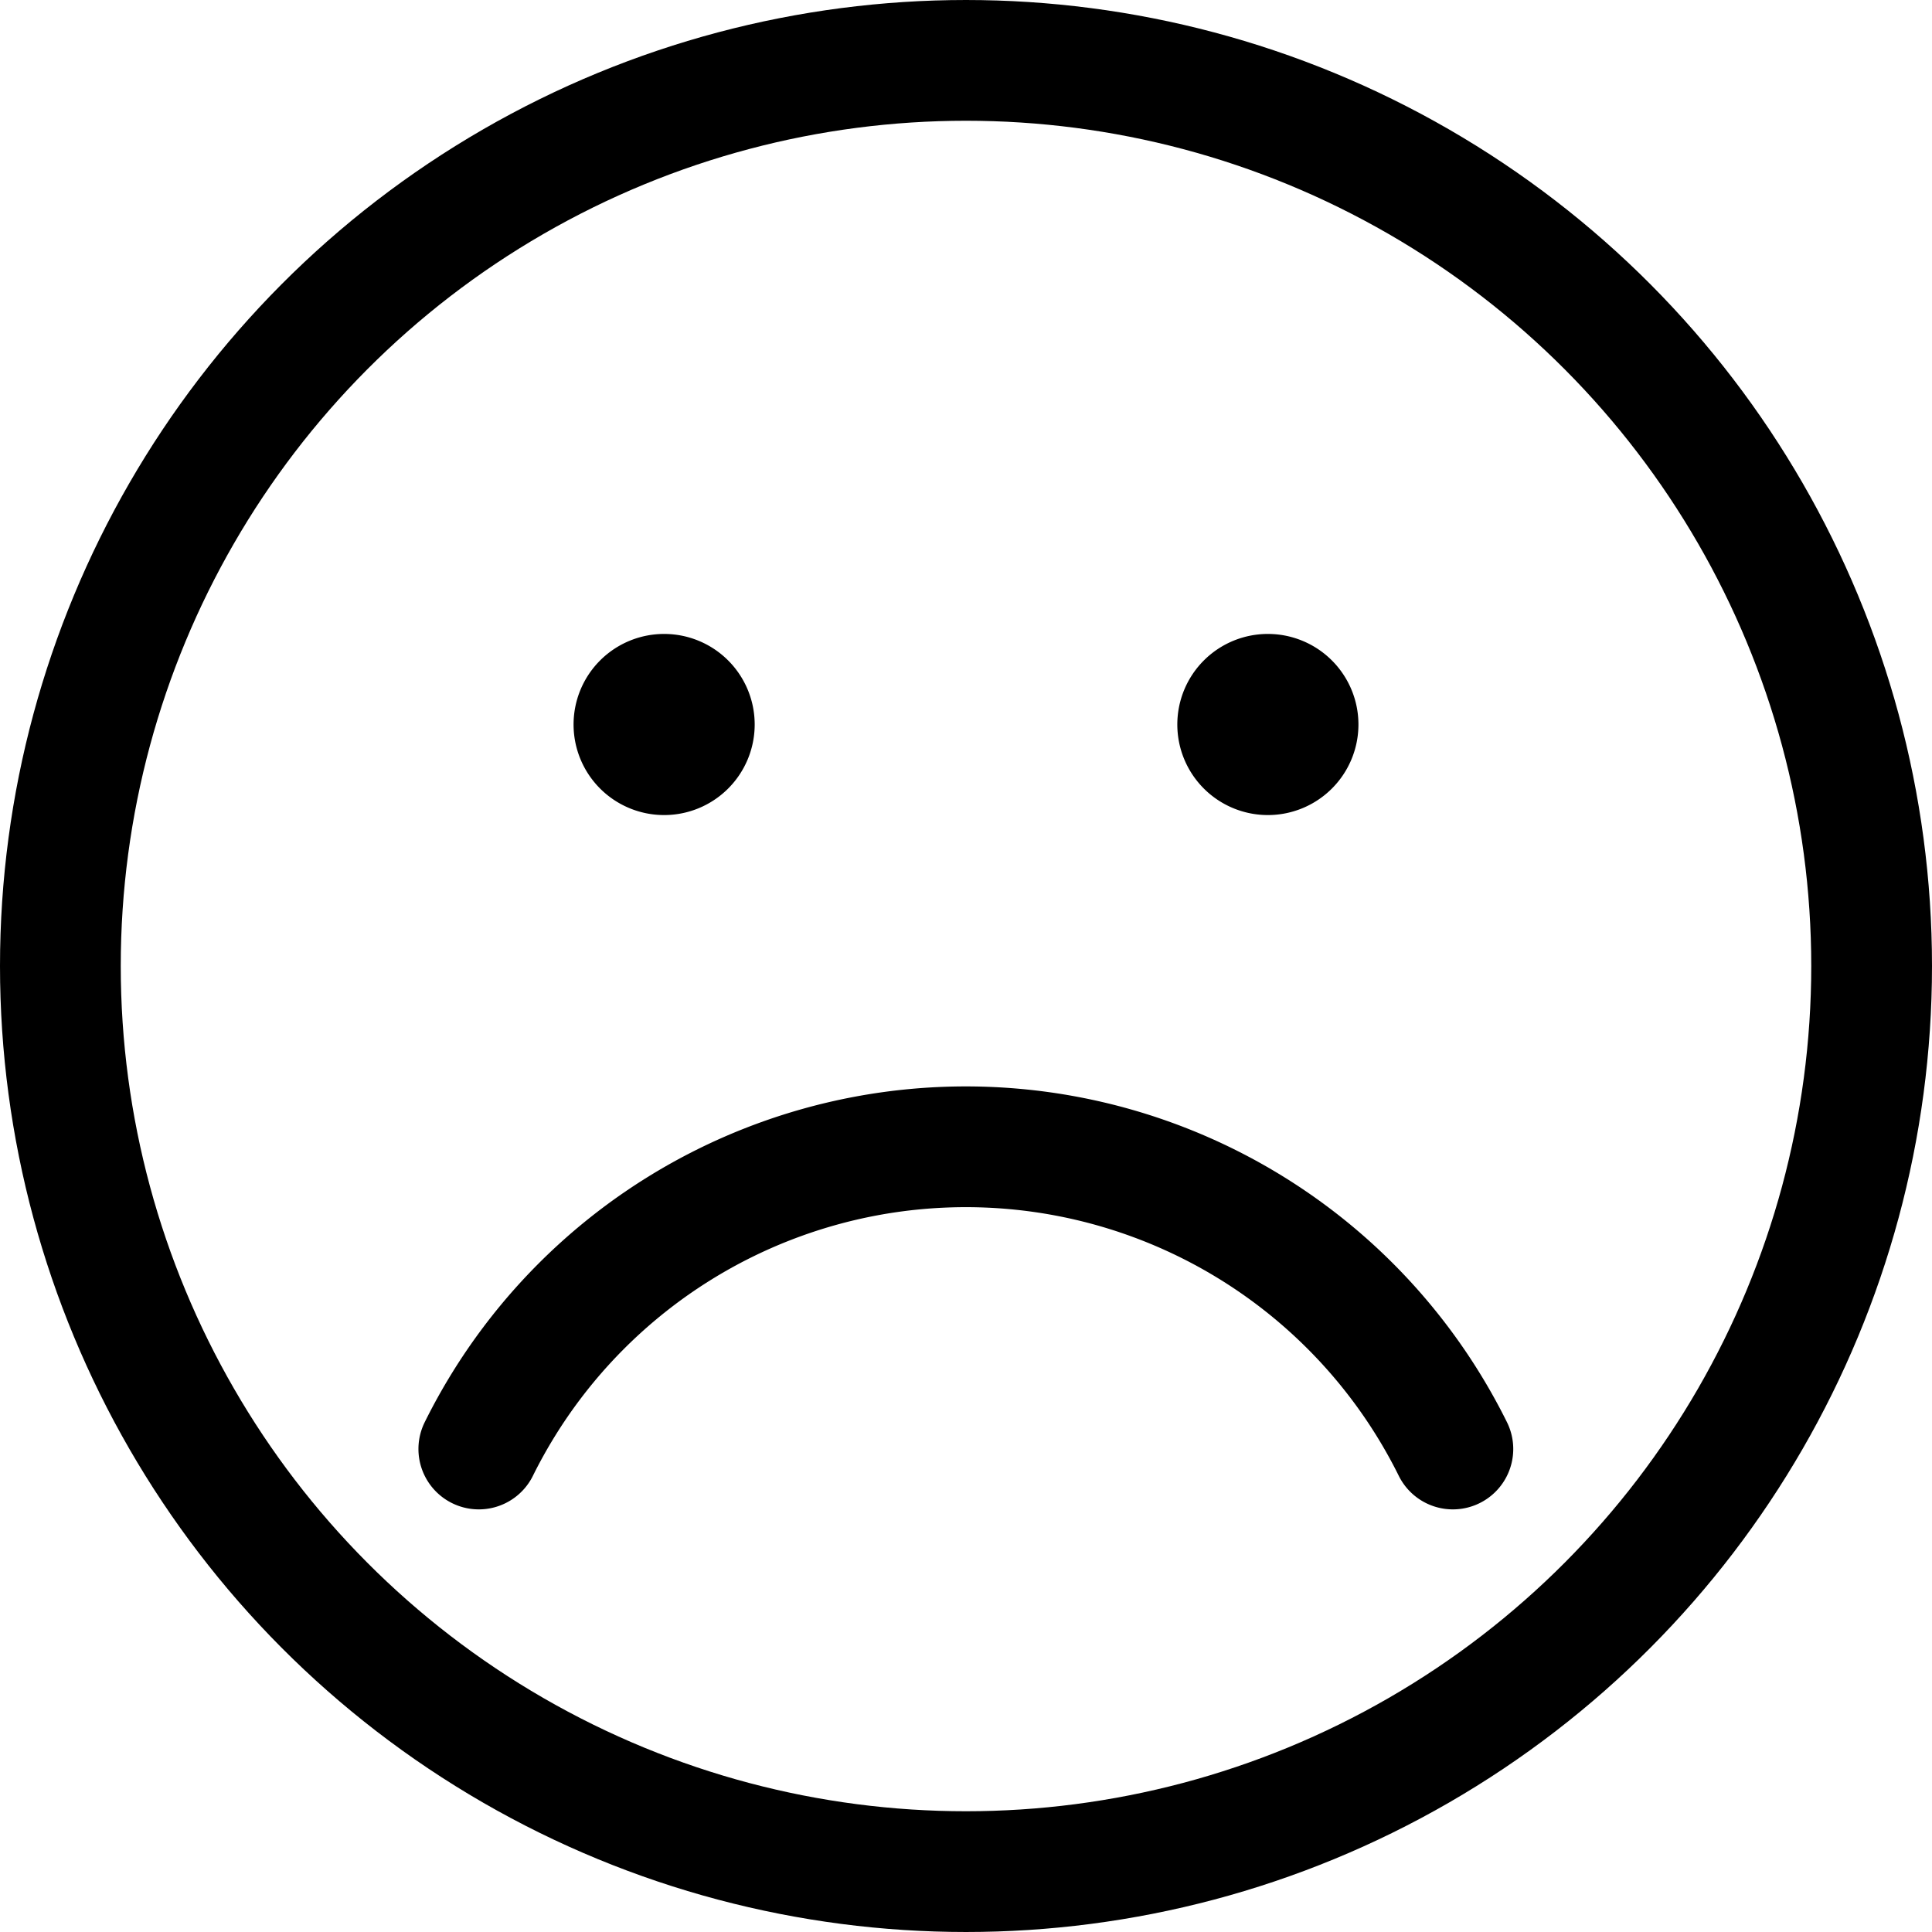 <svg xmlns="http://www.w3.org/2000/svg" viewBox="0 0 24 24" width="24" height="24"><defs><style>.a{fill:none;stroke:#000;stroke-linecap:round;stroke-linejoin:round;stroke-width:1.5px}</style></defs><title>smiley-sad-1</title><circle class="a" cx="12" cy="12" r="11.25"/><path class="a" d="M18.048 18a6.752 6.752 0 0 0-12.1 0M8.25 8.625A.375.375 0 1 1 7.875 9a.375.375 0 0 1 .375-.375m7.5 0a.375.375 0 1 1-.375.375.375.375 0 0 1 .375-.375"/></svg>